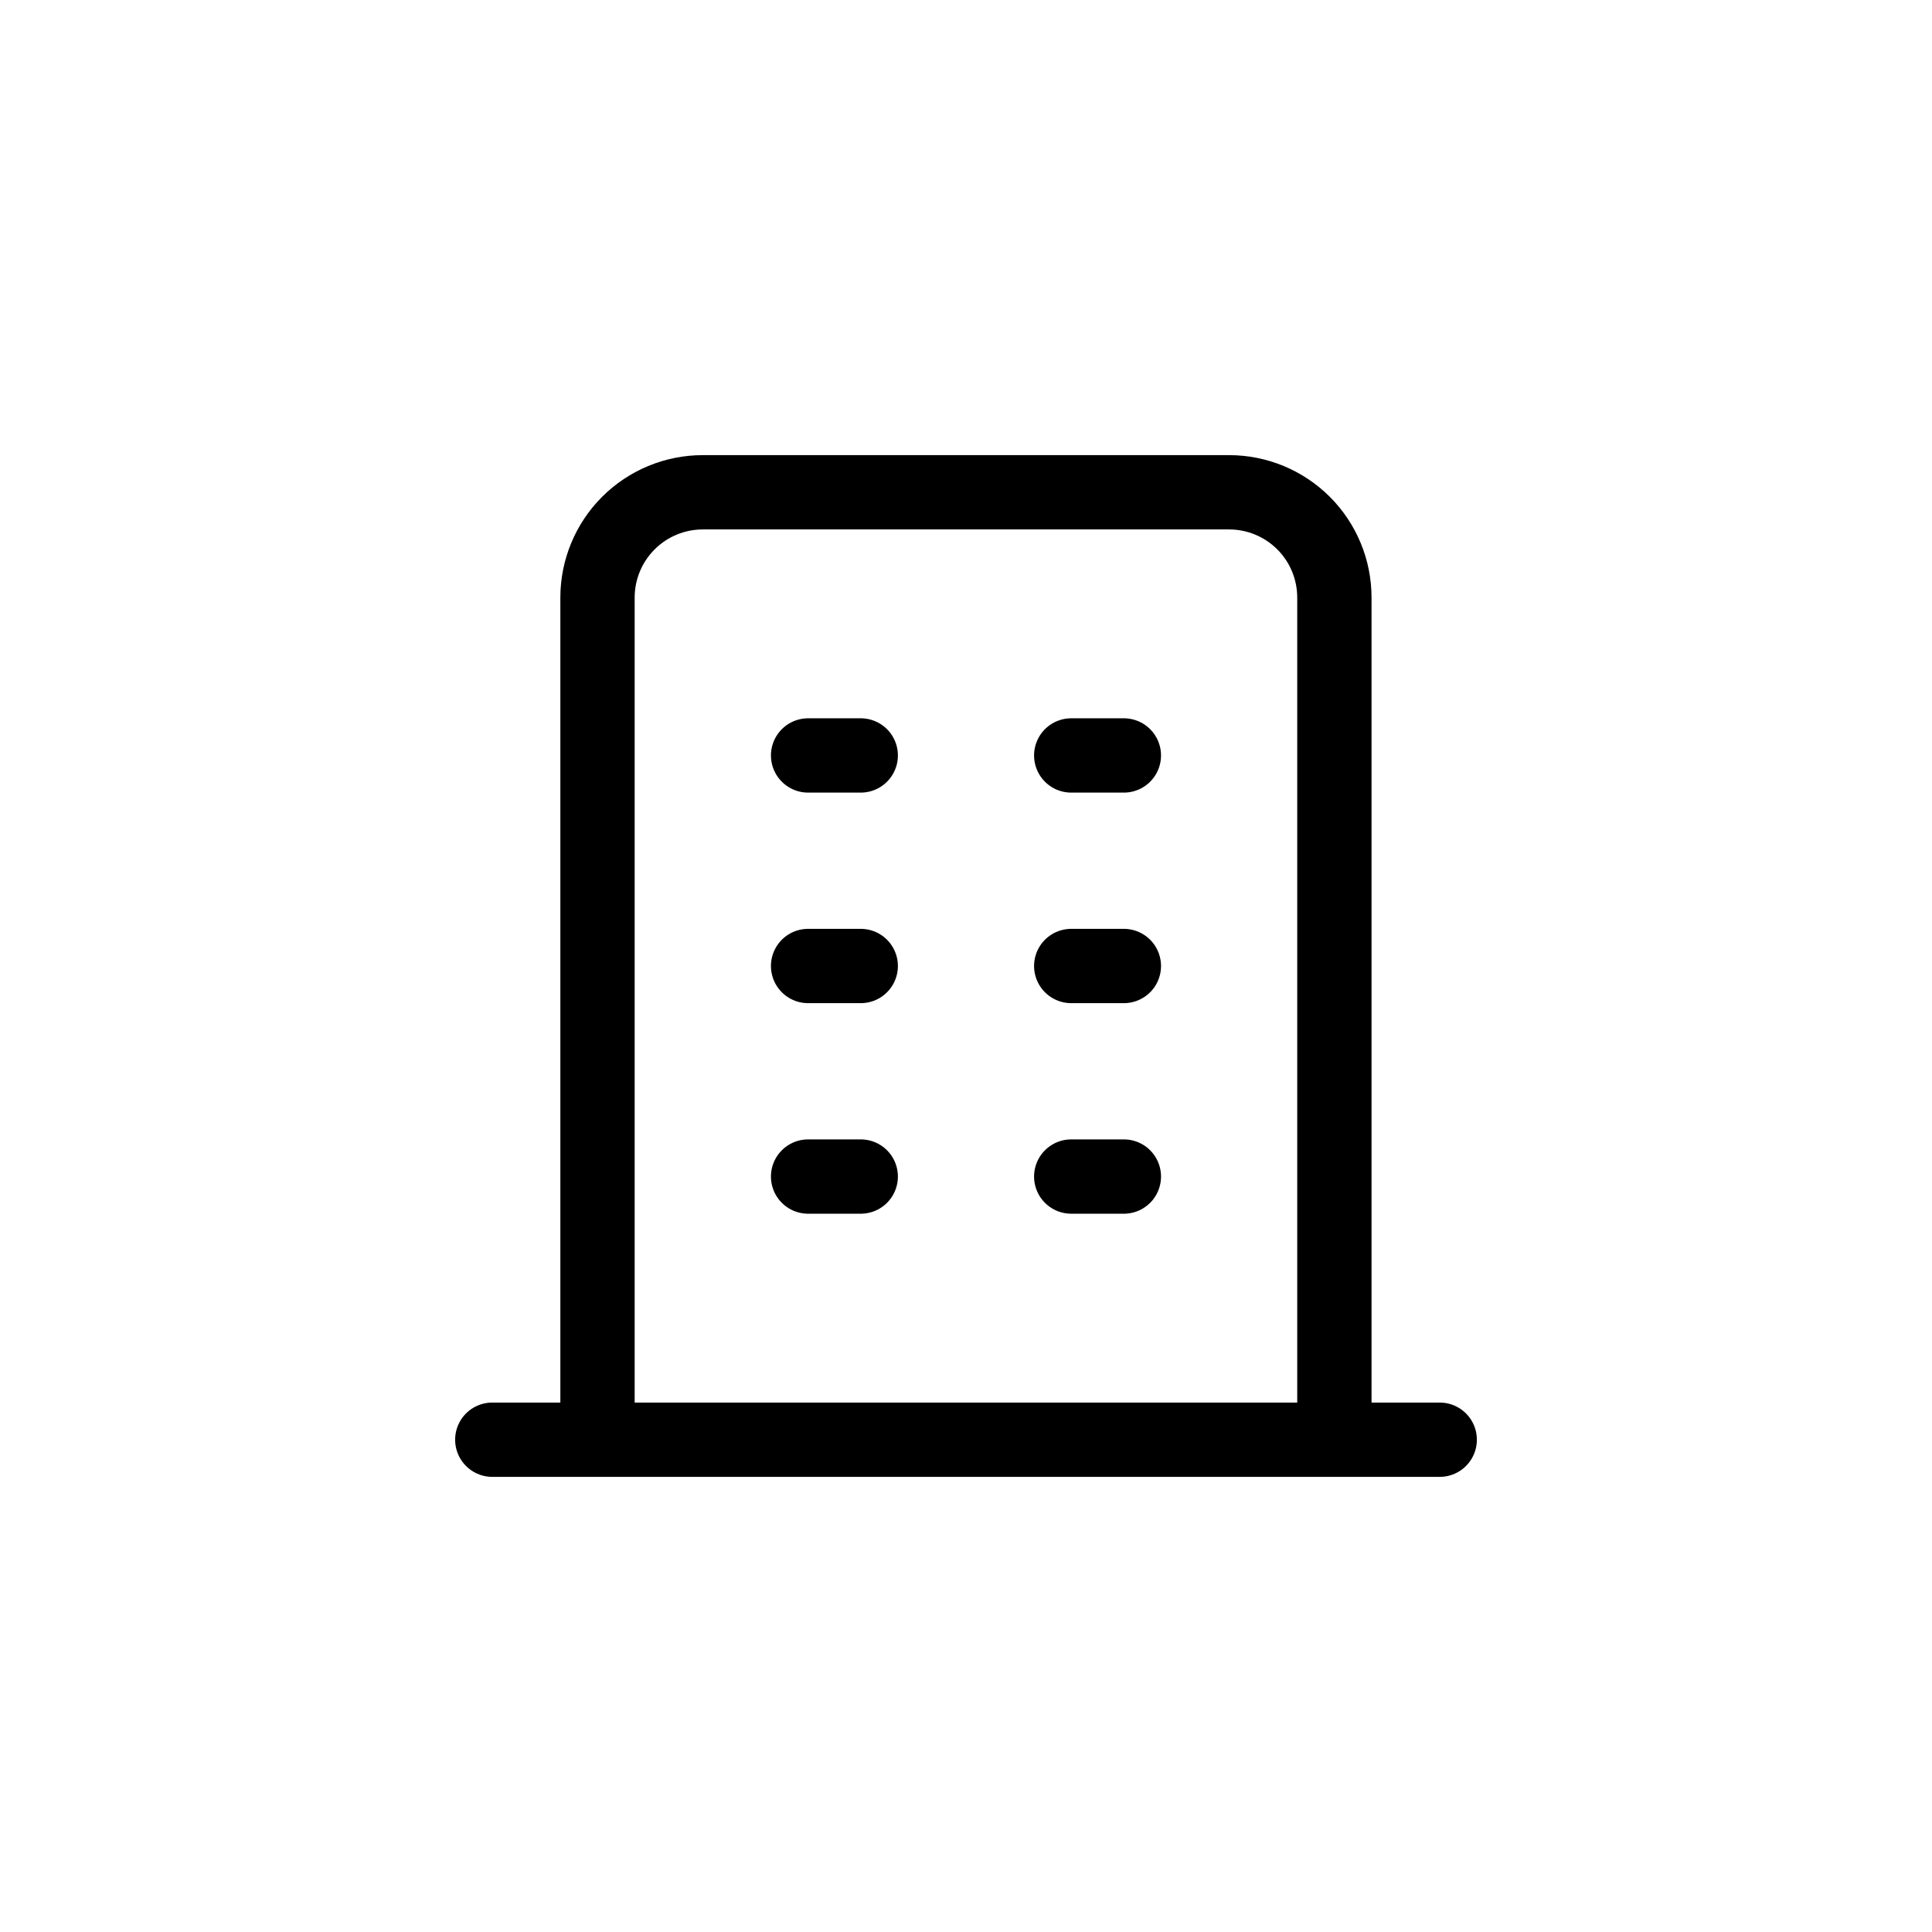 <svg width="52" height="52" viewBox="0 0 52 52" fill="none" xmlns="http://www.w3.org/2000/svg">
<g clip-path="url(#clip0_1609_1995)">
<path d="M13.25 38.75H38.75" stroke="black" stroke-width="2" stroke-linecap="round" stroke-linejoin="round"/>
<path d="M21.75 20.333H23.167" stroke="black" stroke-width="2" stroke-linecap="round" stroke-linejoin="round"/>
<path d="M21.75 26H23.167" stroke="black" stroke-width="2" stroke-linecap="round" stroke-linejoin="round"/>
<path d="M21.75 31.667H23.167" stroke="black" stroke-width="2" stroke-linecap="round" stroke-linejoin="round"/>
<path d="M28.832 20.333H30.249" stroke="black" stroke-width="2" stroke-linecap="round" stroke-linejoin="round"/>
<path d="M28.832 26H30.249" stroke="black" stroke-width="2" stroke-linecap="round" stroke-linejoin="round"/>
<path d="M28.832 31.667H30.249" stroke="black" stroke-width="2" stroke-linecap="round" stroke-linejoin="round"/>
<path d="M16.082 38.75V16.083C16.082 15.332 16.381 14.611 16.912 14.08C17.443 13.549 18.164 13.25 18.915 13.25H33.082C33.834 13.25 34.554 13.549 35.086 14.08C35.617 14.611 35.915 15.332 35.915 16.083V38.75" stroke="black" stroke-width="2" stroke-linecap="round" stroke-linejoin="round"/>
</g>
<defs>
<clipPath id="clip0_1609_1995">
<rect width="34" height="34" fill="white" transform="translate(9 9)"/>
</clipPath>
</defs>
</svg>
